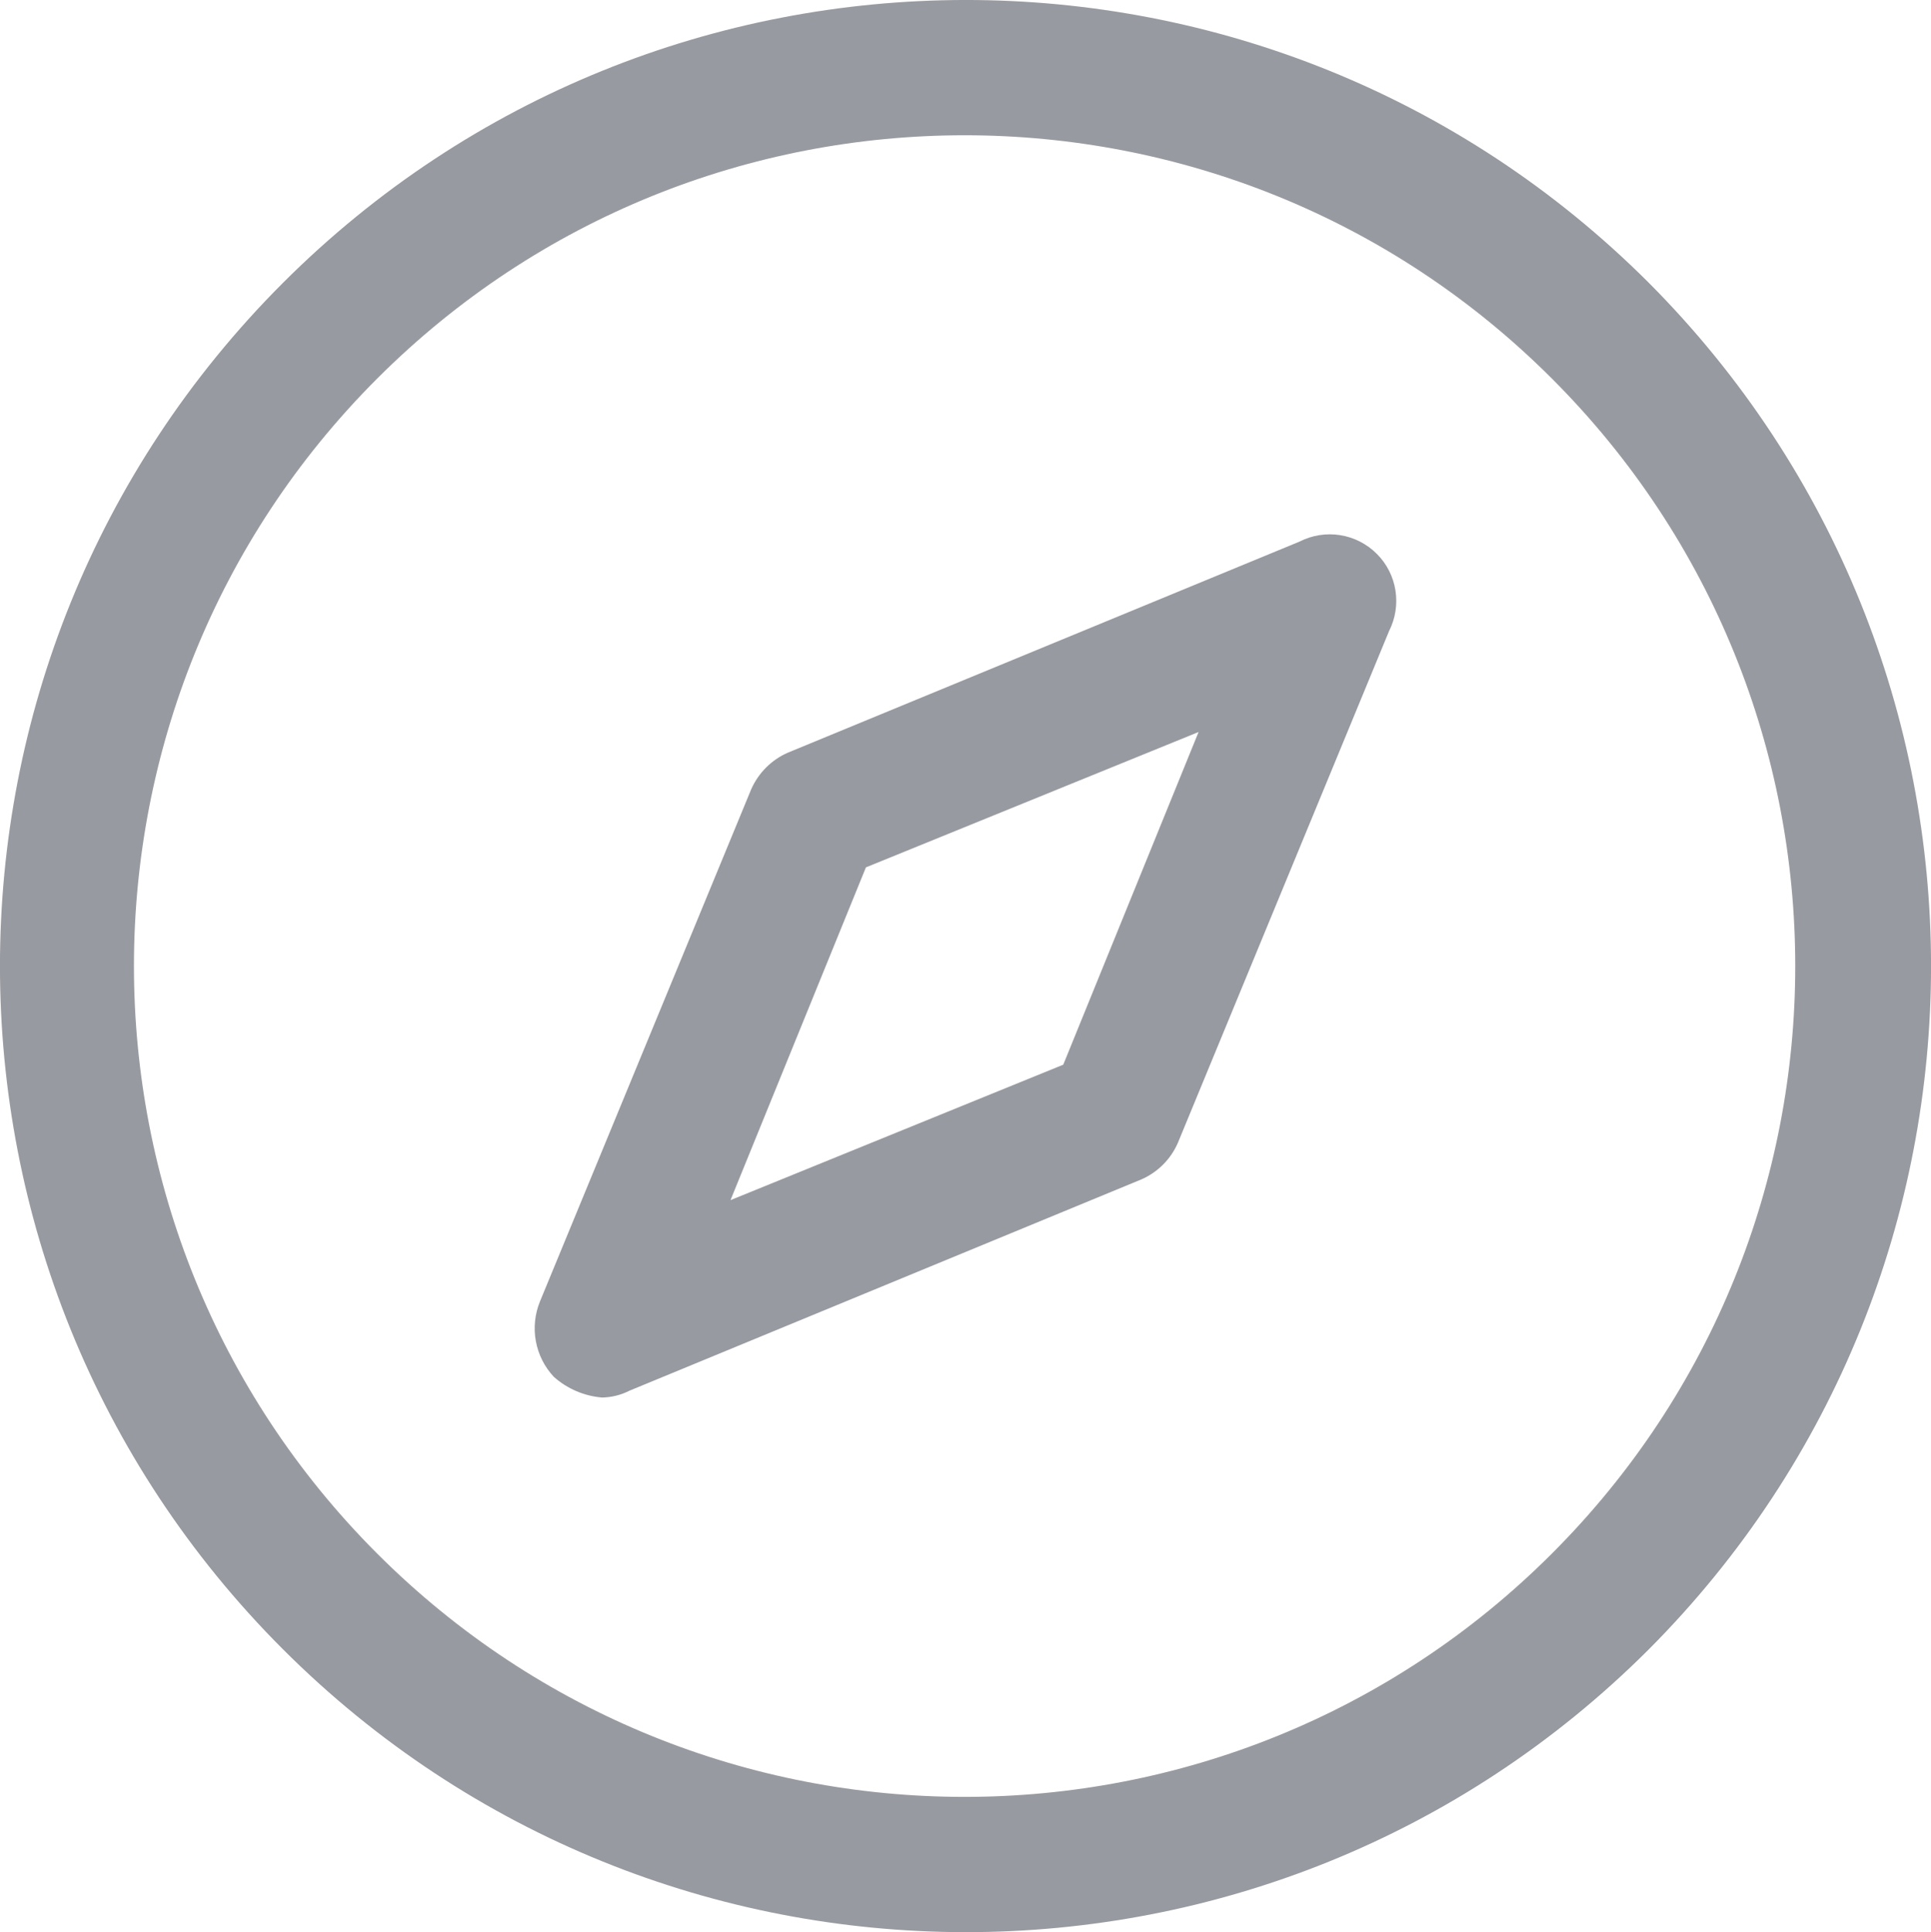<svg xmlns="http://www.w3.org/2000/svg" width="23" height="23.011" viewBox="0 0 23 23.011">
    <g fill="none" fill-rule="evenodd" opacity=".5">
        <g fill="#323643" fill-rule="nonzero">
            <g>
                <path d="M15.479 6.45L9.384 8.964c-.195.085-.351.242-.437.437l-2.514 6.095c-.127.307-.063.66.164.902.16.142.36.228.574.246.114-.002.226-.03.328-.082l6.094-2.515c.196-.085.352-.241.437-.437l2.515-6.094c.155-.306.097-.678-.146-.92-.243-.243-.614-.302-.92-.146zm-2.815 6.23l-3.963 1.613 1.613-3.963 3.962-1.612-1.612 3.963z"/>
                <path d="M19.633 3.362c-4.496-4.487-11.776-4.482-16.266.01-4.49 4.493-4.49 11.774 0 16.267 4.49 4.492 11.77 4.497 16.266.01 4.49-4.5 4.49-11.786 0-16.287zm-1.148 15.14c-3.864 3.864-10.129 3.864-13.993 0C.63 14.638.63 8.373 4.492 4.509c3.864-3.864 10.13-3.864 13.993 0 3.864 3.864 3.864 10.129 0 13.993z"/>
            </g>
        </g>
    </g>
</svg>
